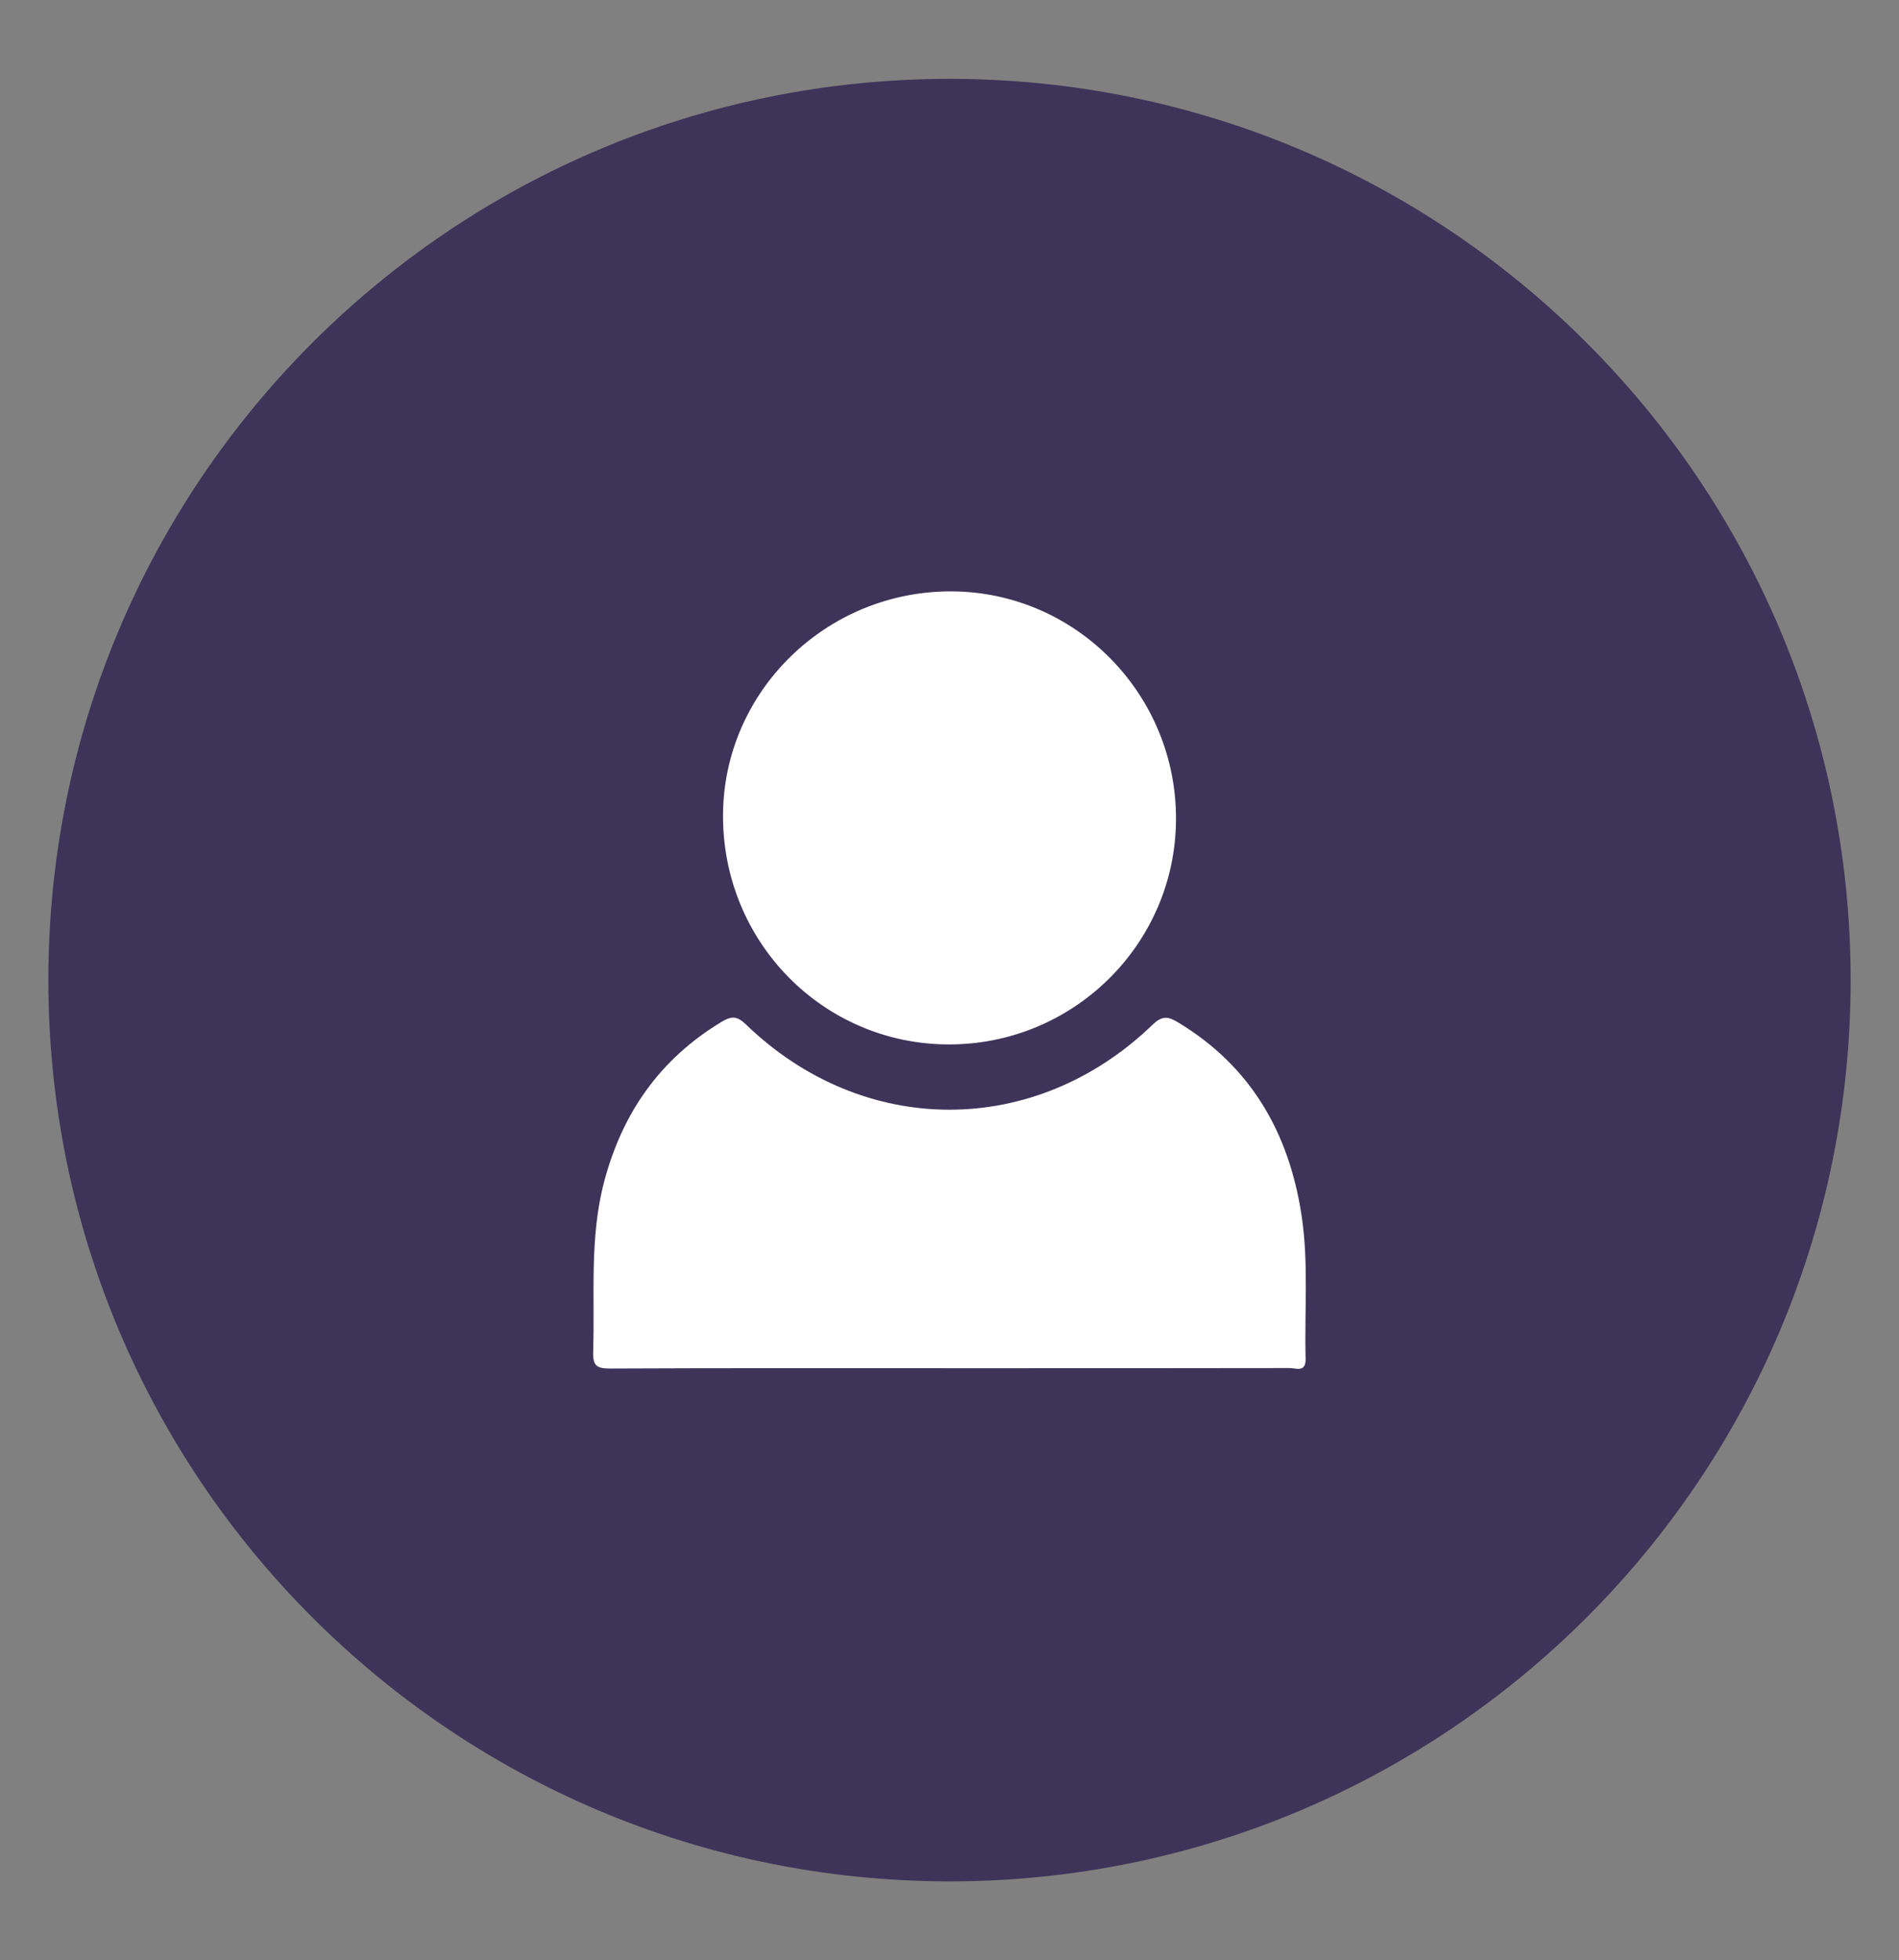 <?xml version="1.0" encoding="utf-8"?>
<!-- Generator: Adobe Illustrator 25.0.0, SVG Export Plug-In . SVG Version: 6.00 Build 0)  -->
<svg version="1.1" id="Layer_1" xmlns="http://www.w3.org/2000/svg" xmlns:xlink="http://www.w3.org/1999/xlink" x="0px" y="0px"
	 viewBox="0 0 675 696.69" style="enable-background:new 0 0 675 696.69;" xml:space="preserve">
<rect x="0" y="0" width="675" height="696.69" fill="#808080" stroke="none"/>
<style type="text/css">
	.st0{fill:#3E3459;}
	.st1{fill:#FFFFFF;}
</style>
<g>
	<path class="st0" d="M657.81,348.34c0,176.91-143.41,320.31-320.31,320.31S17.19,525.25,17.19,348.34S160.59,28.03,337.5,28.03
		S657.81,171.44,657.81,348.34z"/>
	<g>
		<path class="st1" d="M337.59,486.28c-40.25,0-80.49-0.08-120.74,0.11c-4.66,0.02-6.16-0.93-6.01-5.87
			c0.64-20.17-1.36-40.46,3.86-60.36c6.45-24.59,19.92-43.86,41.91-57.06c3.6-2.16,5.57-1.87,8.55,1.01
			c41.7,40.33,102.74,40.42,144.54,0.07c3.51-3.39,5.66-2.86,9.08-0.79c25.91,15.63,39.38,39.23,43.85,68.5
			c2.59,16.93,1,34.02,1.45,51.03c0.13,5.02-3.48,3.29-5.76,3.3C418.08,486.3,377.83,486.28,337.59,486.28z"/>
		<path class="st1" d="M336.98,371.2c-44.52-0.2-80.17-36.53-79.98-81.52c0.18-43.99,36.77-79.74,81.36-79.5
			c44.15,0.25,79.91,36.7,79.65,81.19C417.75,335.63,381.44,371.4,336.98,371.2z"/>
	</g>
</g>
</svg>
